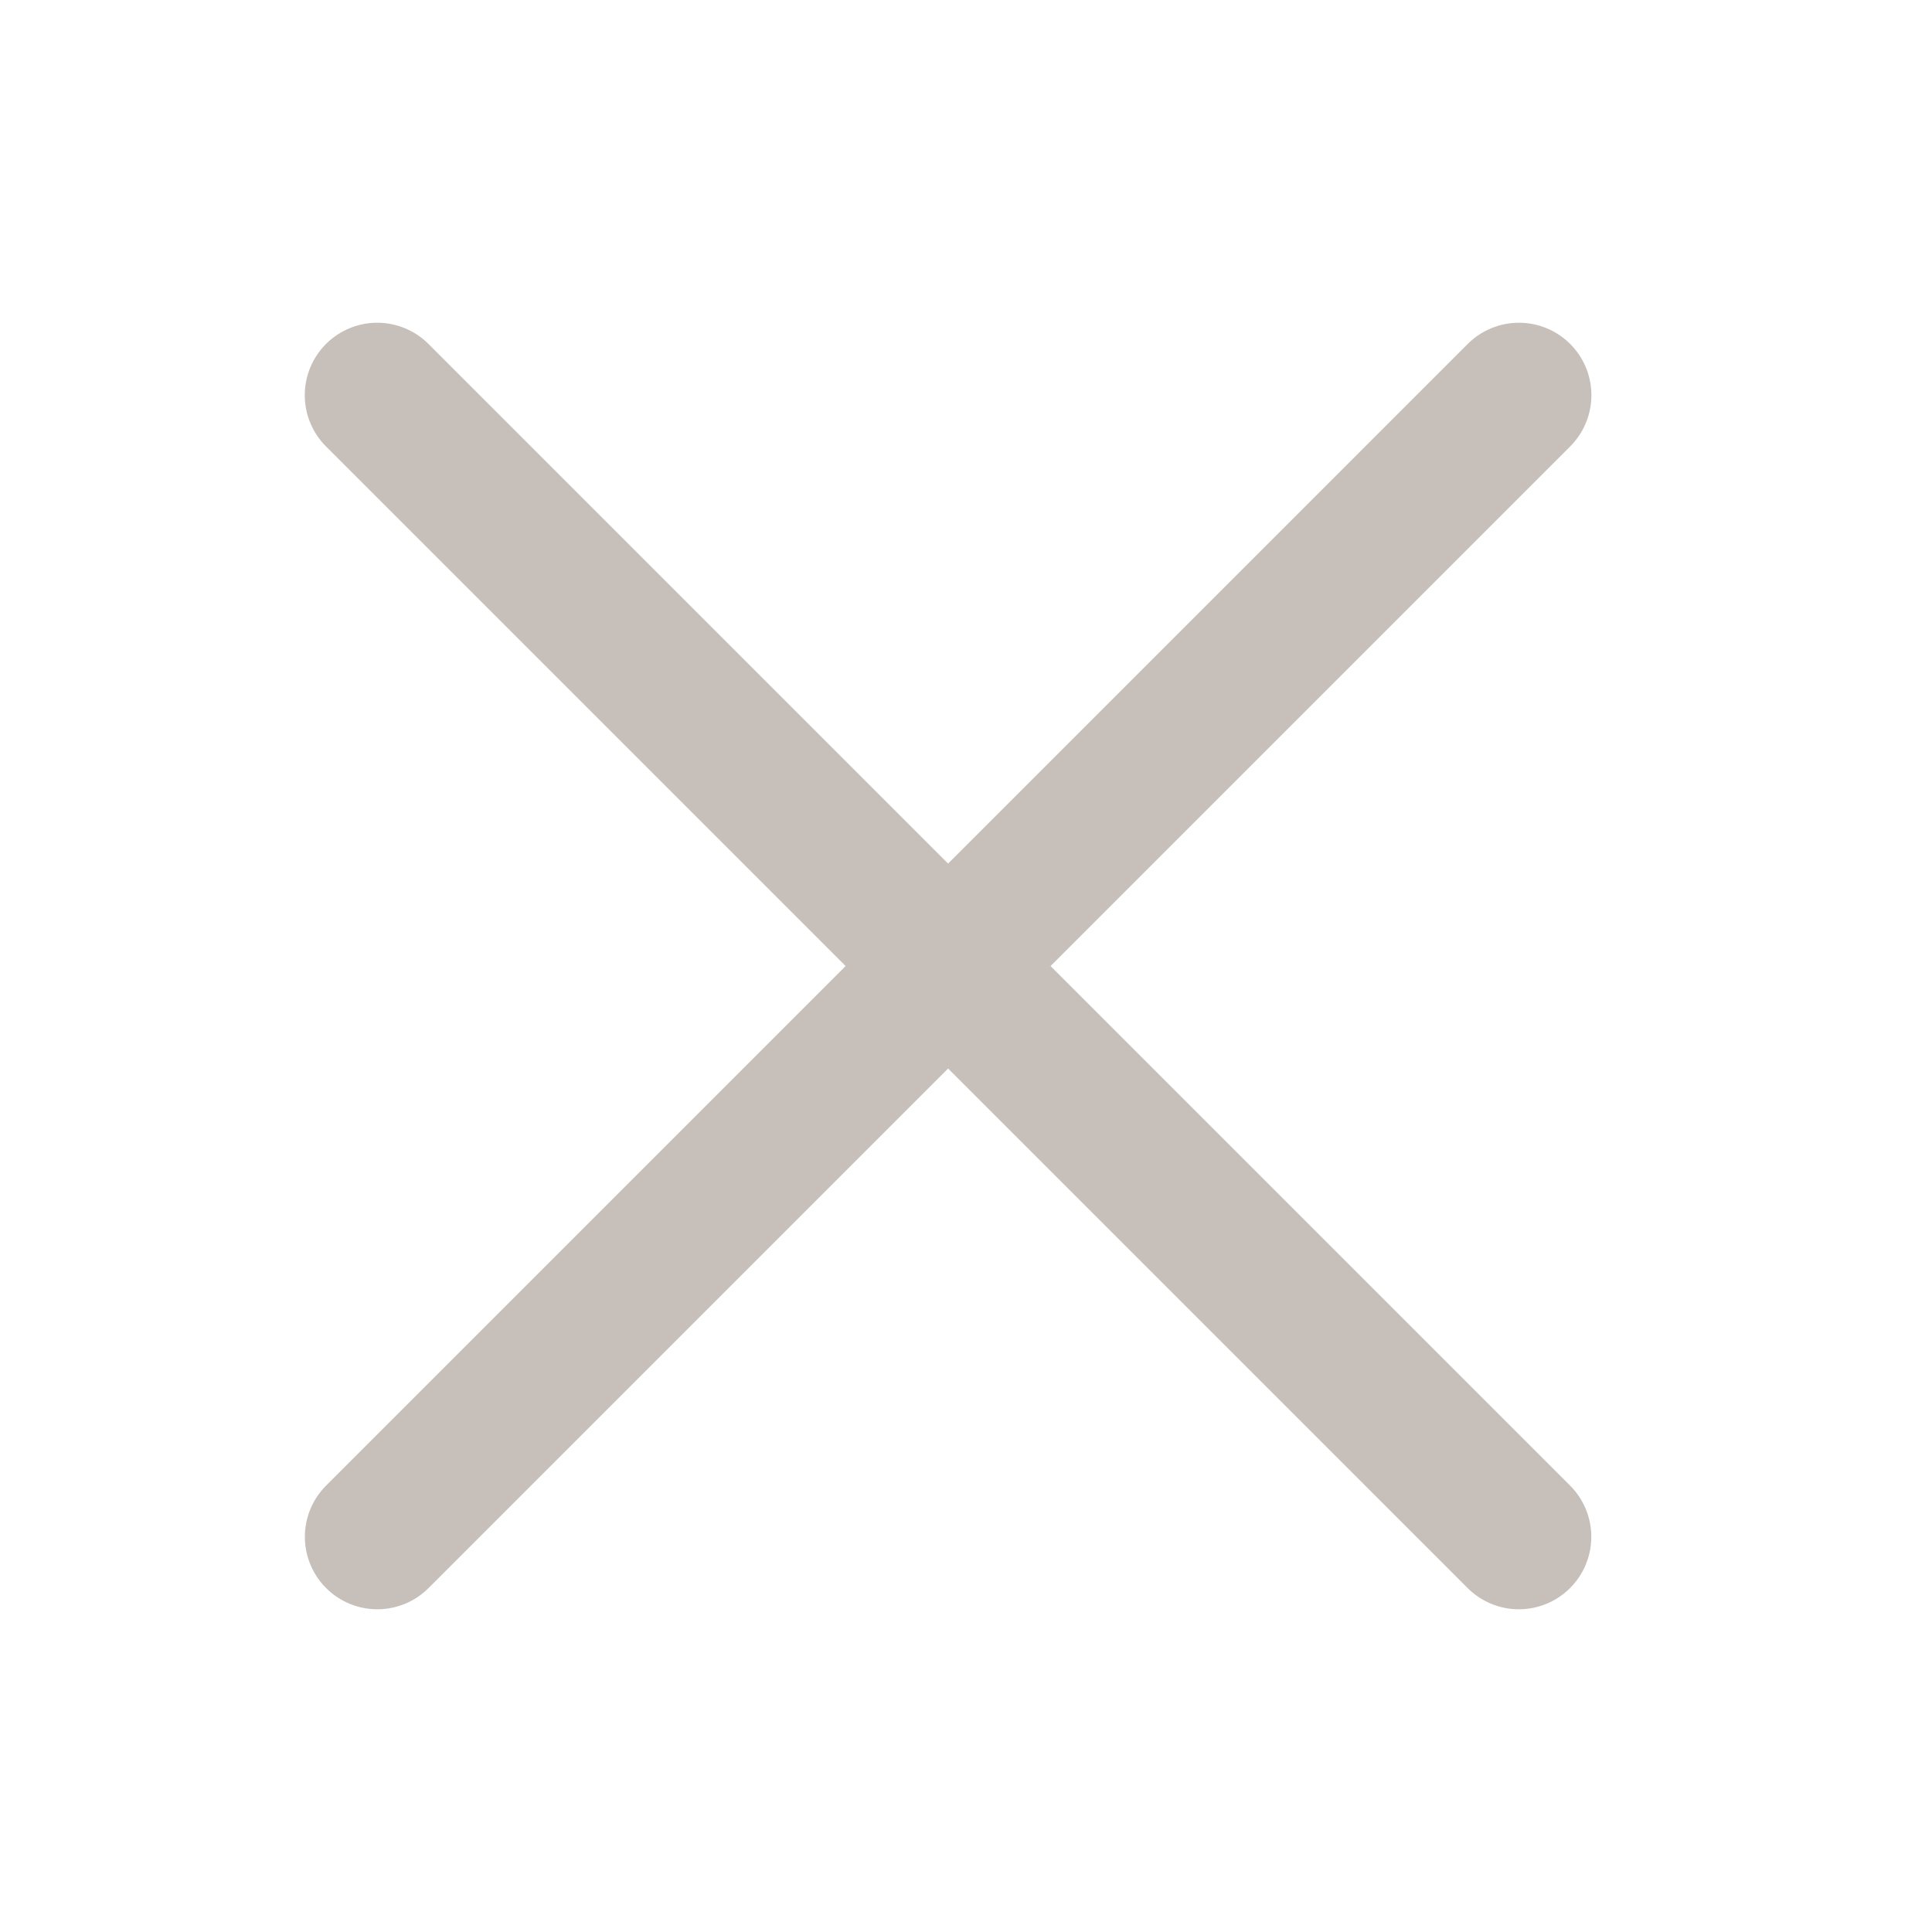 <svg width="20" height="20" viewBox="0 0 20 20" fill="none" xmlns="http://www.w3.org/2000/svg">
<path d="M3.905 4.091L15.723 15.909M15.724 4.091L3.906 15.909" stroke="#C6BFBA" stroke-width="1.5" stroke-linecap="round"/>
</svg>
